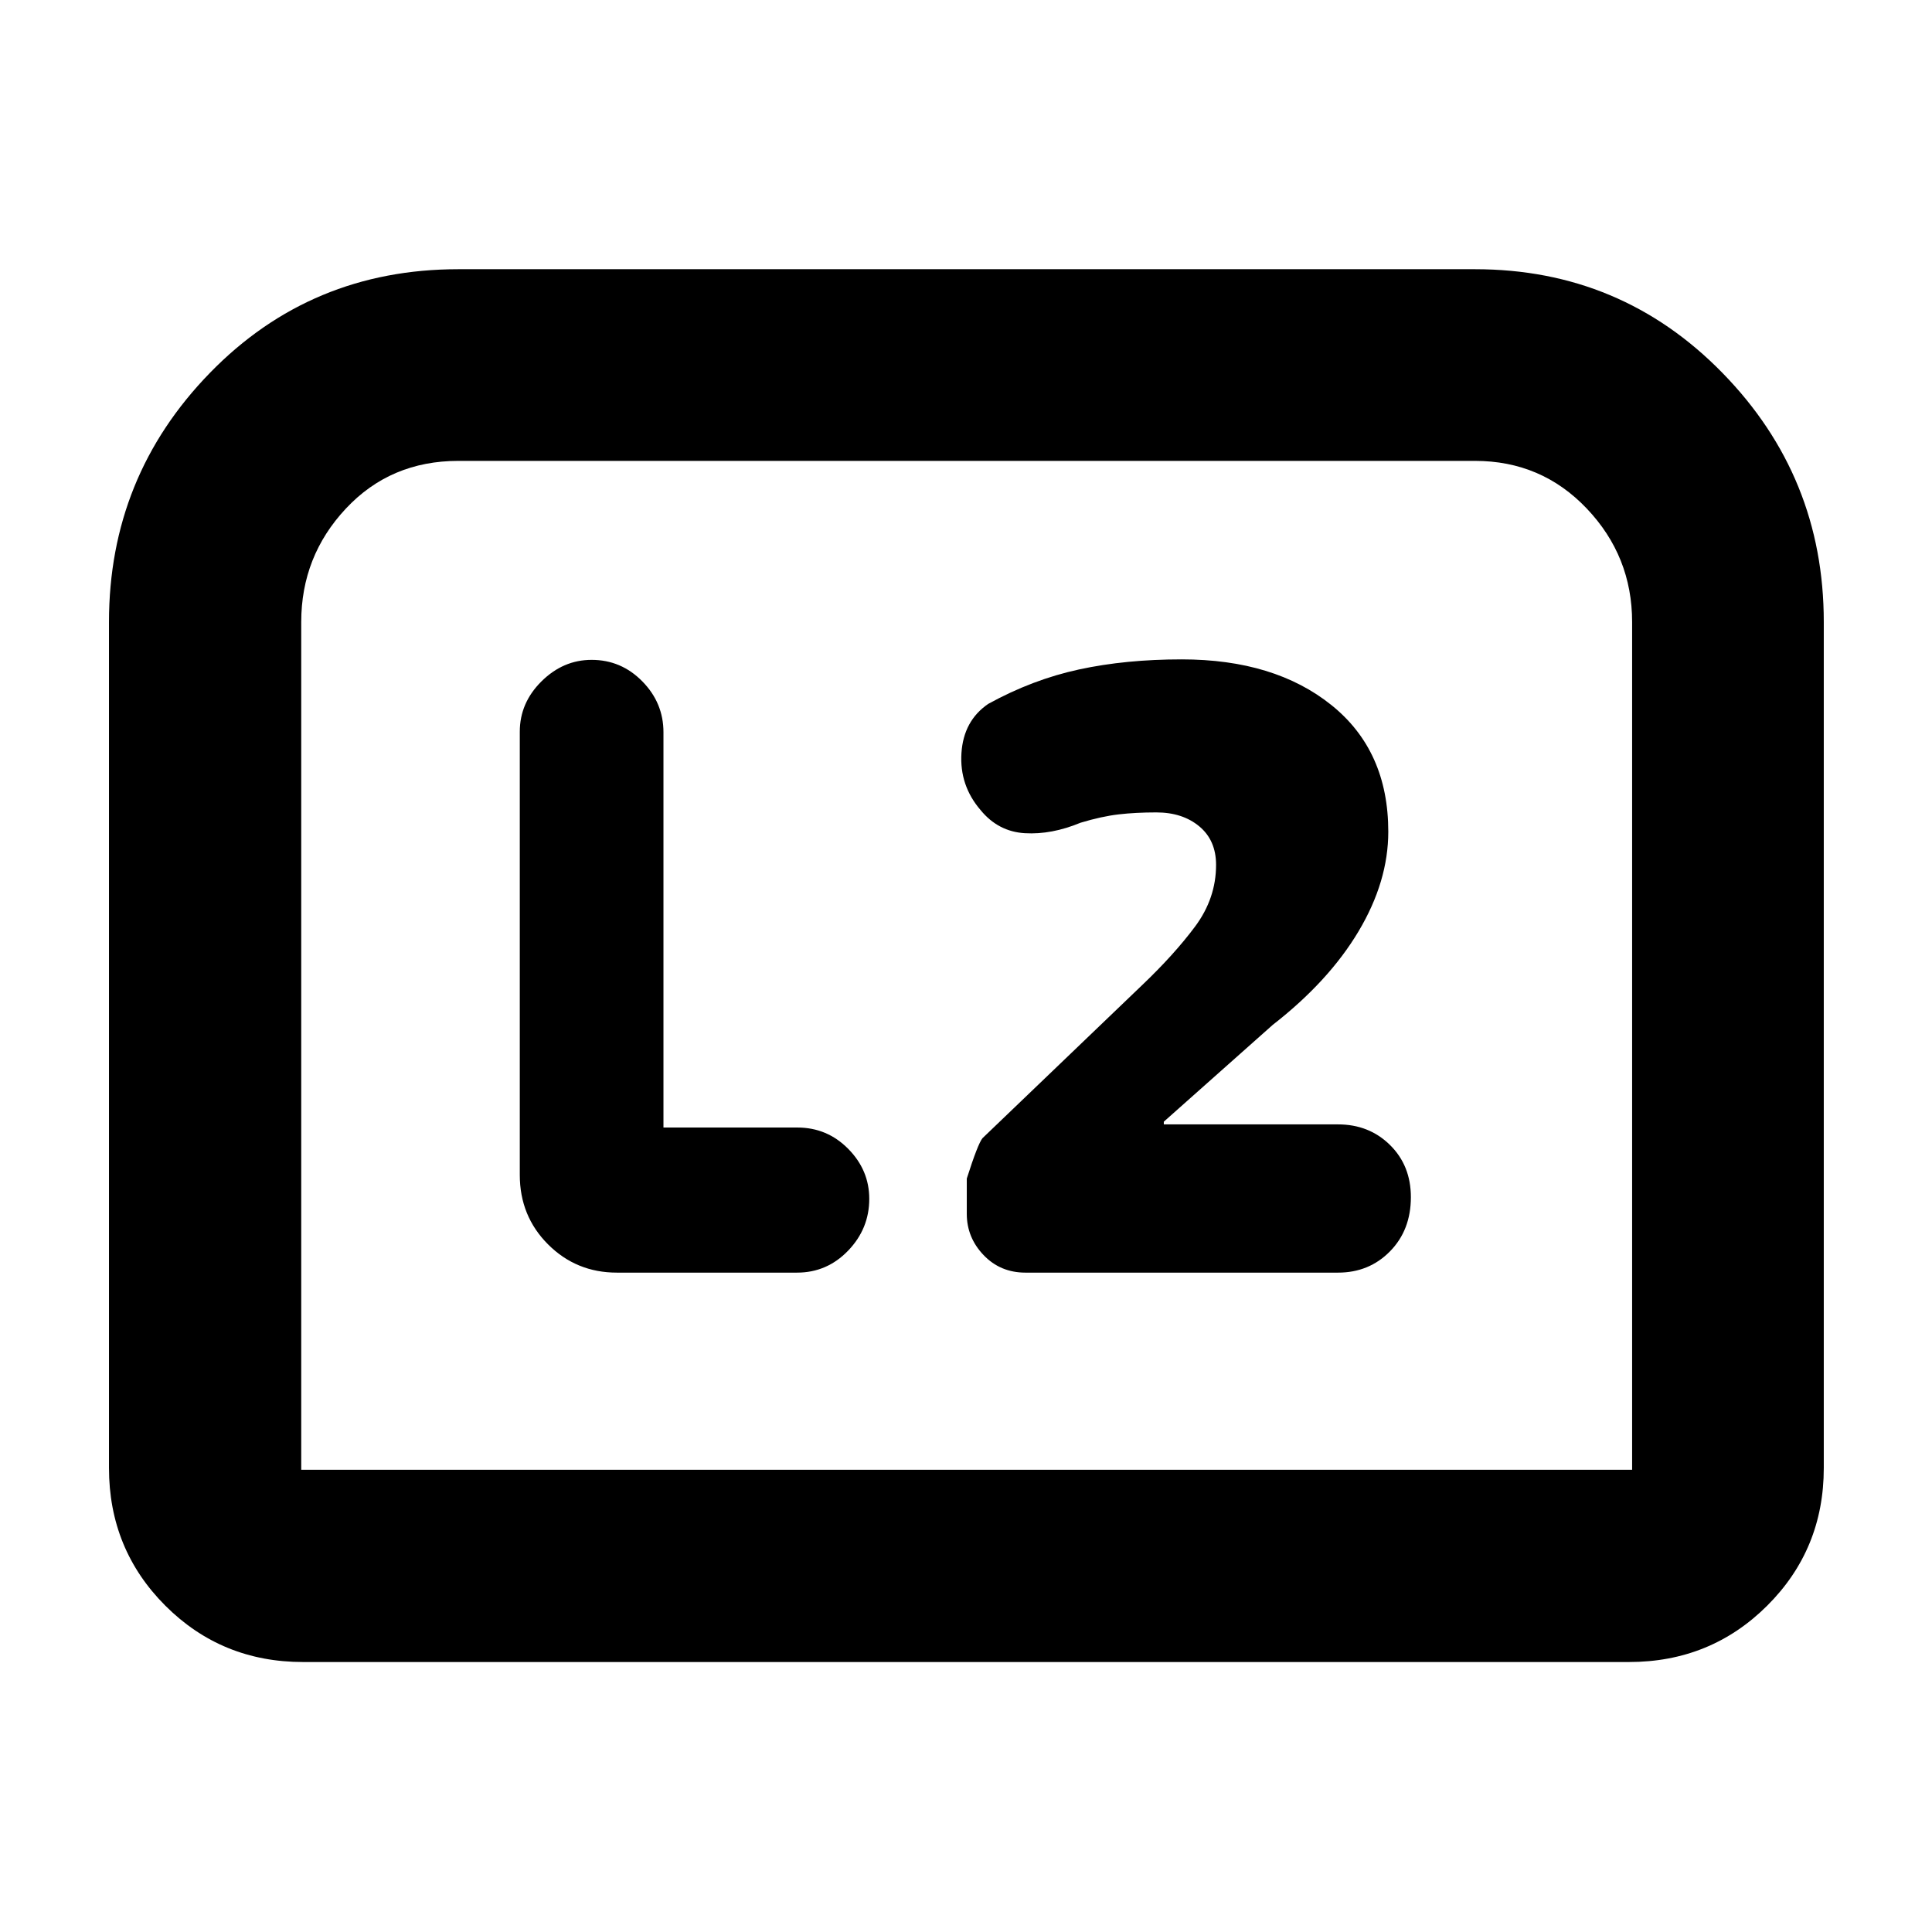 <svg xmlns="http://www.w3.org/2000/svg" height="40" viewBox="0 -960 960 960" width="40"><path d="M578.29-401.3v-1.34l54.09-48.08q27.92-21.74 42.68-46.52 14.77-24.77 14.77-49.51 0-40.23-28.28-62.92-28.27-22.69-74.38-22.69-27.84 0-50.98 5-23.15 5.01-45.13 17.11-12.28 8.38-13.32 24.44-1.04 16.06 9.5 28.33 8.77 10.71 22.01 11.49 13.23.79 27.69-5.21 10.48-3.16 18.91-4.14 8.44-.98 18.73-.98 13.01 0 21.35 6.94 8.33 6.94 8.33 19.13 0 16.63-10.43 30.64-10.44 14-26.47 29.26l-79.15 75.89q-2.3 2.77-7.82 20.08v17.52q0 11.75 8.33 20.48 8.32 8.74 20.84 8.74h155.28q15.45 0 25.83-10.56 10.39-10.57 10.39-26.94 0-15.71-10.39-25.94-10.38-10.22-25.83-10.22h-86.55Zm-248.62 1.56v-196.4q0-14.61-10.5-25.29-10.49-10.69-25.2-10.69-14.14 0-24.92 10.69-10.77 10.68-10.77 25.01v220.23q0 20.47 14.04 34.51t34.22 14.04h89.5q14.88 0 25.39-10.92 10.5-10.91 10.5-25.74 0-14.27-10.46-24.85-10.46-10.59-25.28-10.59h-66.52ZM54.15-230.58v-420.33q0-72.28 50.15-123.8 50.15-51.52 123.45-51.52h505.16q72.6 0 122.96 51.52t50.36 123.8v420.33q0 40.42-28.12 68.43-28.12 28-68.69 28H150.58q-40.42 0-68.43-28-28-28.01-28-68.43Zm95.53.9h661.31v-421.23q0-32.67-22.51-56.37-22.51-23.71-55.57-23.71H227.75q-33.72 0-55.89 23.71-22.18 23.7-22.18 56.37v421.23Zm0 0H810.99 149.68Z"/></svg>